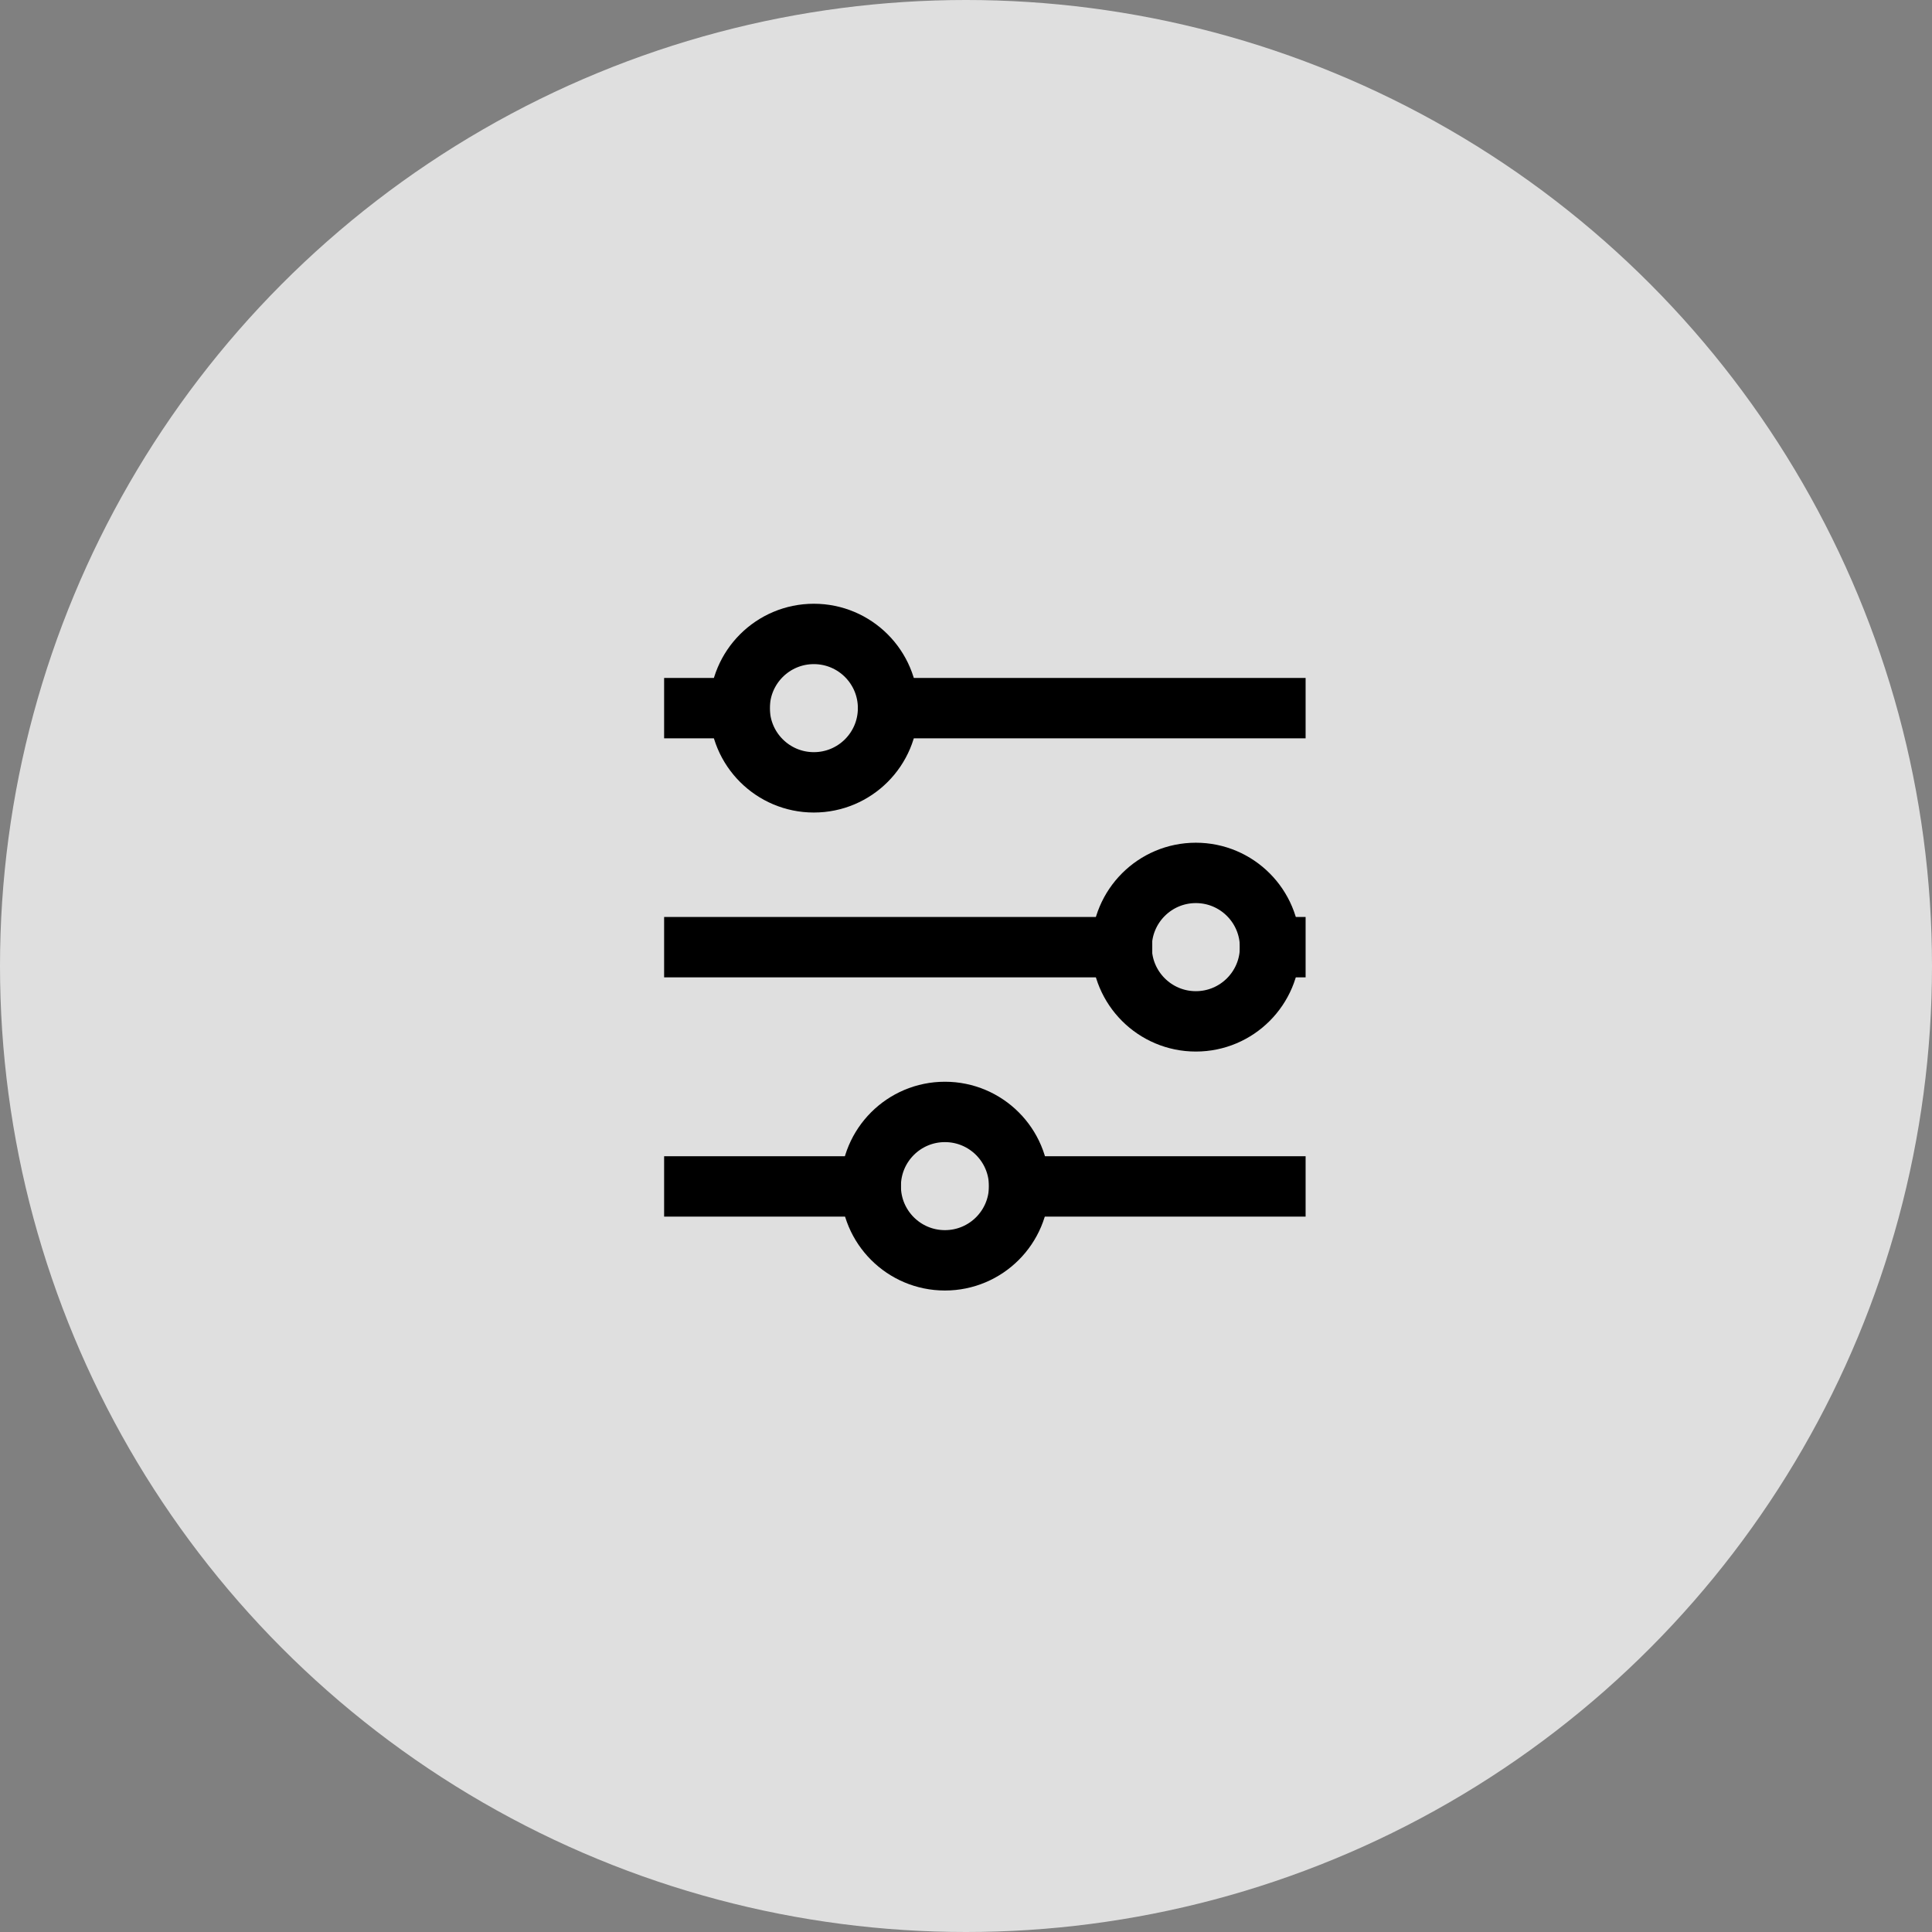 <svg width="32" height="32" viewBox="0 0 32 32" fill="none" xmlns="http://www.w3.org/2000/svg">
<rect x="0" y="0" width="32" height="32" fill="#808080" stroke="none"/>
<circle cx="16" cy="16" r="16" fill="white" fill-opacity="0.75"/>
<path d="M13.48 12.958C14.159 12.958 14.709 12.408 14.709 11.729C14.709 11.05 14.159 10.5 13.48 10.5C12.801 10.5 12.251 11.05 12.251 11.729C12.251 12.408 12.801 12.958 13.48 12.958Z" stroke="black" stroke-miterlimit="10"/>
<path d="M11 11.729H12.751" stroke="black" stroke-miterlimit="10"/>
<path d="M14.209 11.729H21.625" stroke="black" stroke-miterlimit="10"/>
<path d="M19.807 16.917C20.486 16.917 21.036 16.366 21.036 15.688C21.036 15.009 20.486 14.458 19.807 14.458C19.128 14.458 18.578 15.009 18.578 15.688C18.578 16.366 19.128 16.917 19.807 16.917Z" stroke="black" stroke-miterlimit="10"/>
<path d="M11 15.688H19.085" stroke="black" stroke-miterlimit="10"/>
<path d="M20.536 15.688H21.625" stroke="black" stroke-miterlimit="10"/>
<path d="M15.651 20.875C16.33 20.875 16.88 20.325 16.88 19.646C16.88 18.967 16.33 18.417 15.651 18.417C14.972 18.417 14.422 18.967 14.422 19.646C14.422 20.325 14.972 20.875 15.651 20.875Z" stroke="black" stroke-miterlimit="10"/>
<path d="M11 19.651H14.922" stroke="black" stroke-miterlimit="10"/>
<path d="M16.381 19.651H21.625" stroke="black" stroke-miterlimit="10"/>
</svg>
